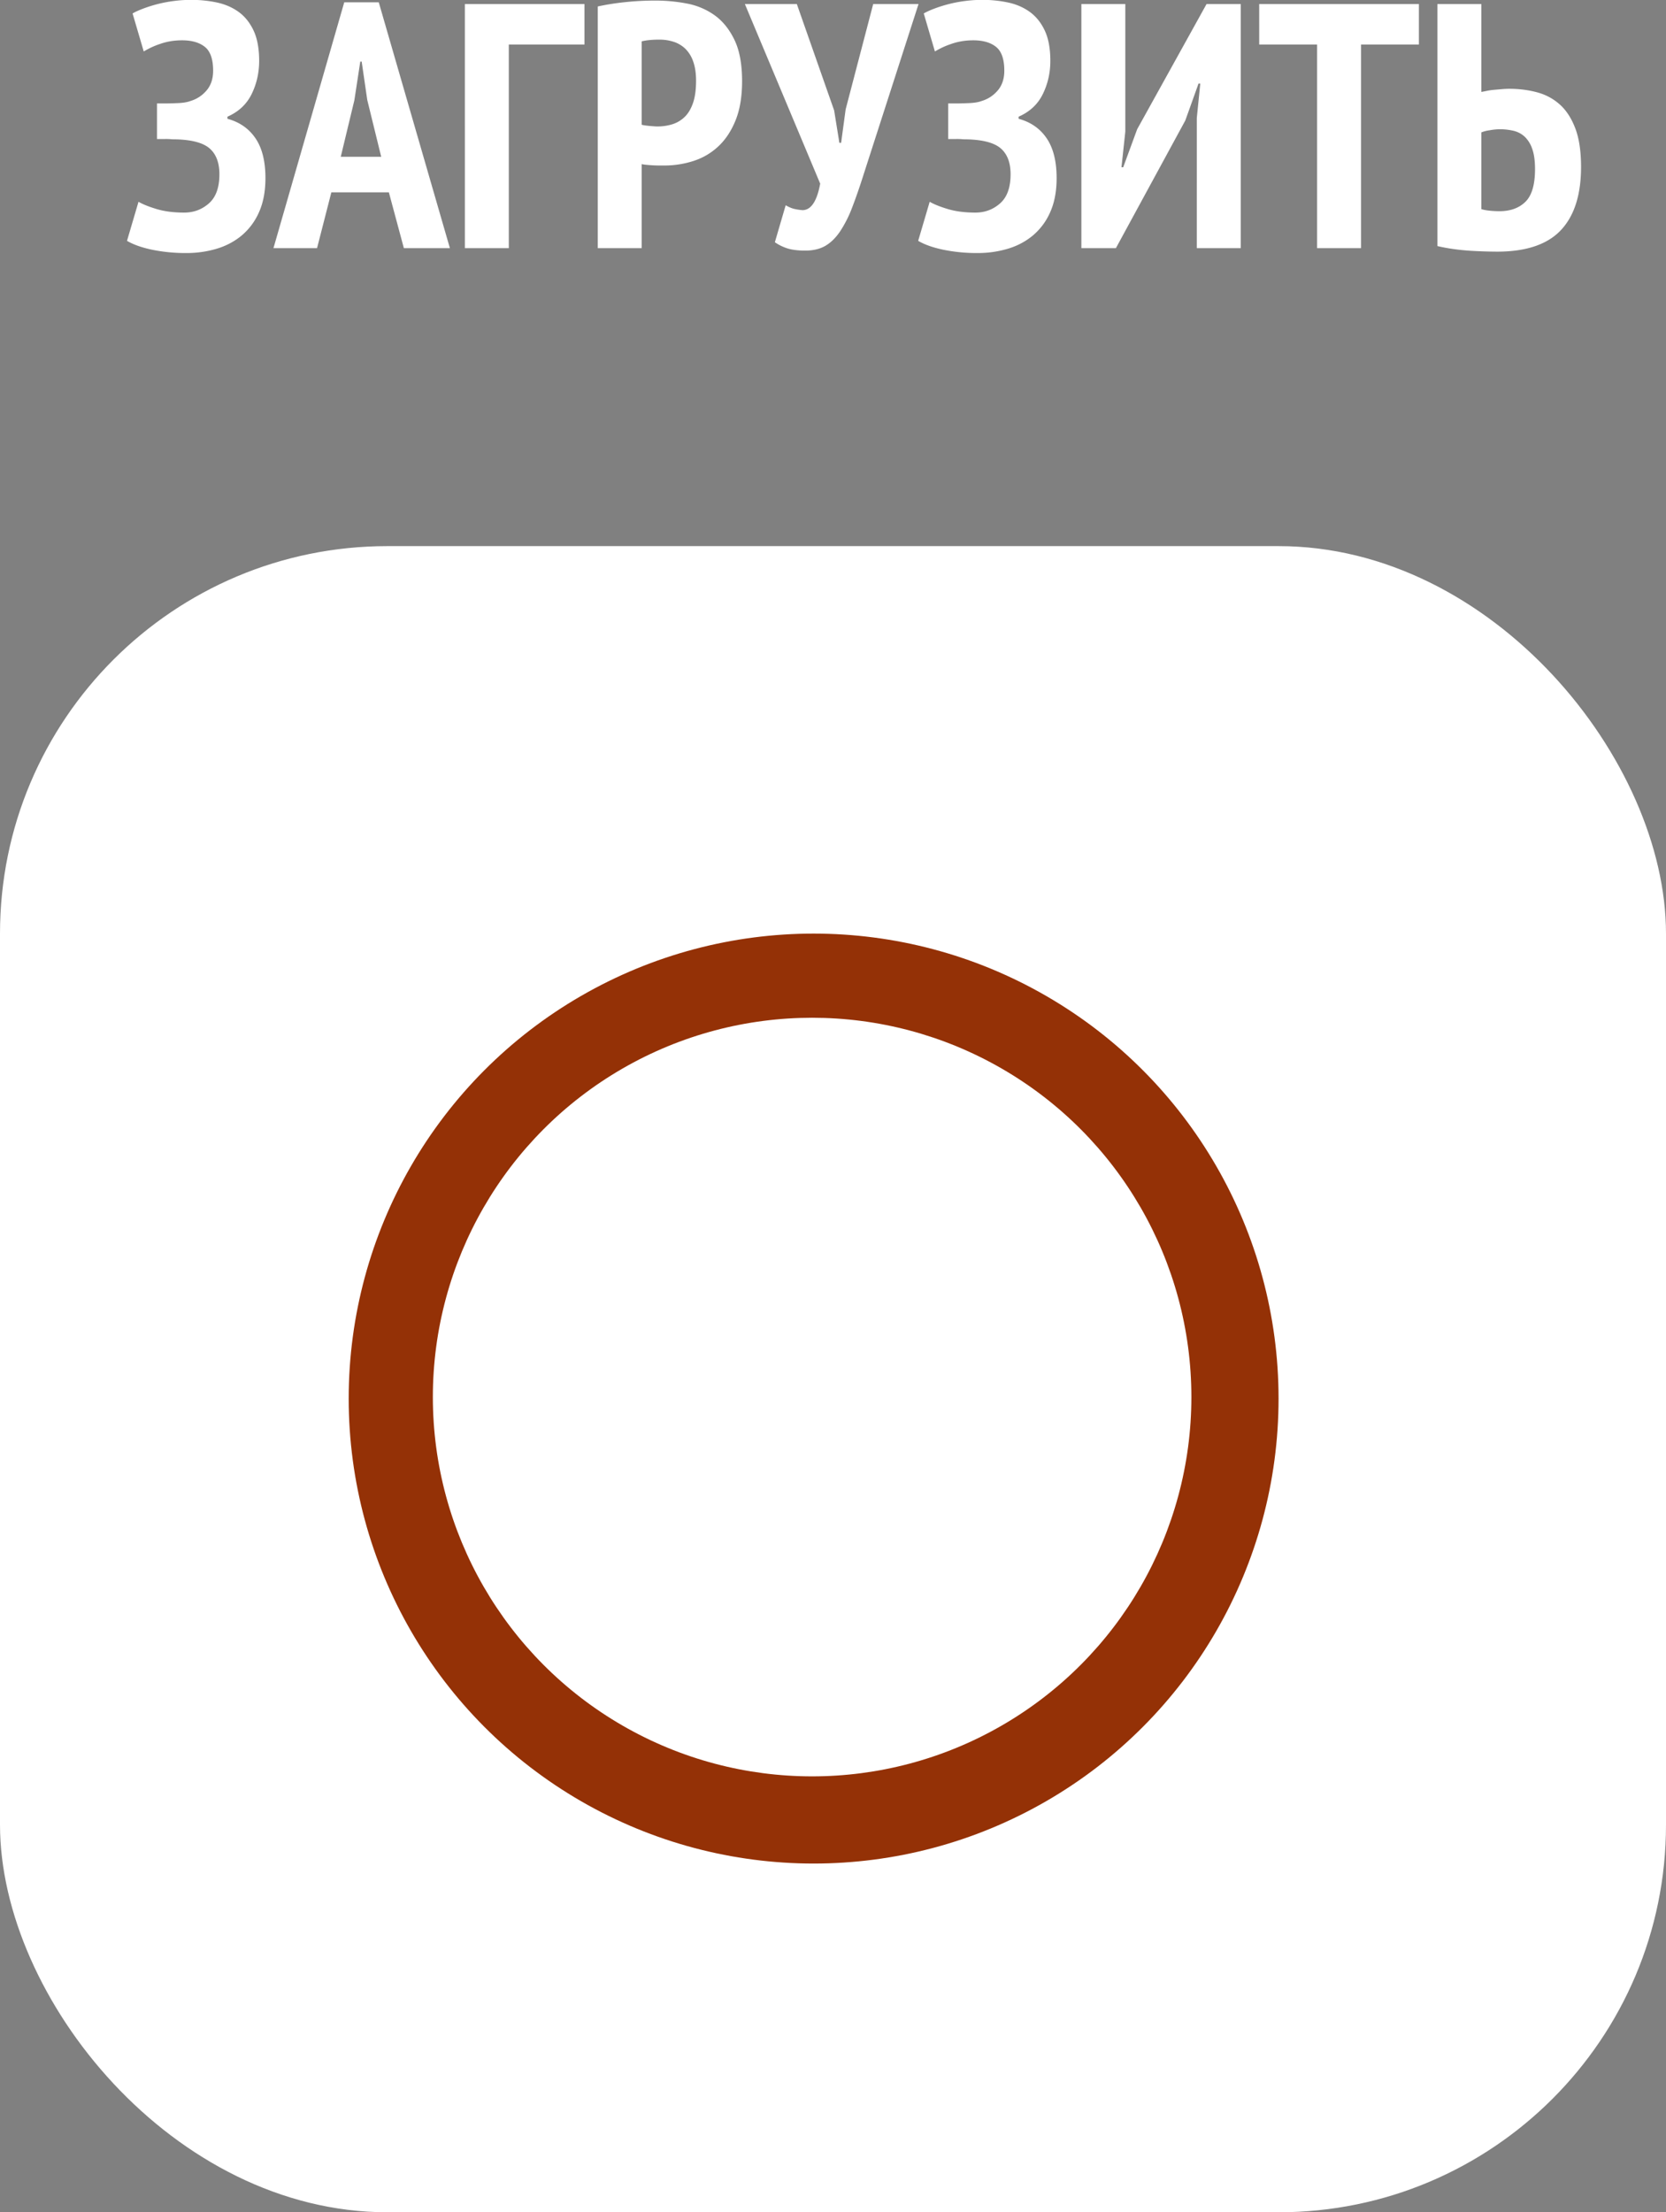<svg xmlns="http://www.w3.org/2000/svg" preserveAspectRatio="xMidYMid" width="86" height="114.188"><rect width="100%" height="100%" fill="#808080" stroke="none"/><defs><style>.cls-2{fill:#fff}</style></defs><path d="M80.571 11.882c-.696.738-1.794 1.107-3.294 1.107a25.001 25.001 0 0 1-1.368-.045 11.566 11.566 0 0 1-.882-.09 8.936 8.936 0 0 1-.828-.153V.209h2.268v4.536a6.99 6.99 0 0 0 .279-.054c.114-.024.237-.042.369-.054l.414-.036c.144-.012.27-.018.378-.018.504 0 .981.06 1.431.18.45.12.843.33 1.179.63.336.3.603.711.801 1.233.198.522.297 1.185.297 1.989 0 1.44-.348 2.529-1.044 3.267zm-1.476-4.194a1.546 1.546 0 0 0-.387-.63 1.277 1.277 0 0 0-.576-.306 3.082 3.082 0 0 0-.729-.081 3.17 3.17 0 0 0-.513.054 1.77 1.77 0 0 0-.423.108v3.96c.108.036.249.063.423.081.174.018.345.027.513.027.564 0 1.011-.162 1.341-.486.33-.324.495-.888.495-1.692 0-.42-.048-.765-.144-1.035zm-8.838 5.121h-2.268V2.297h-2.988V.209h8.244v2.088h-2.988v10.512zm-8.478-6.714l.18-1.782h-.09l-.684 1.908-3.582 6.588h-1.782V.209h2.268v6.588l-.198 1.836h.09l.72-1.962L62.283.209h1.764v12.6h-2.268V6.095zM54.03 7.139c.342.504.513 1.188.513 2.052 0 .684-.111 1.272-.333 1.764a3.286 3.286 0 0 1-.9 1.206c-.378.312-.813.54-1.305.684a5.419 5.419 0 0 1-1.53.216 8.638 8.638 0 0 1-1.782-.171c-.54-.114-.972-.267-1.296-.459l.594-2.016c.228.132.543.258.945.378.402.12.873.18 1.413.18.492 0 .918-.159 1.278-.477.36-.318.54-.819.54-1.503 0-.588-.165-1.029-.495-1.323-.33-.294-.909-.453-1.737-.477-.132 0-.222-.003-.27-.009a3.17 3.17 0 0 0-.306-.009h-.414V5.339h.432c.18 0 .402-.006.666-.018.264-.012.474-.048.63-.108.324-.096.6-.276.828-.54.228-.264.342-.606.342-1.026 0-.588-.141-.996-.423-1.224-.282-.228-.675-.342-1.179-.342-.408 0-.789.063-1.143.189a4.108 4.108 0 0 0-.837.387L47.685.695c.12-.072.288-.15.504-.234a6.986 6.986 0 0 1 1.593-.405 6.81 6.81 0 0 1 .927-.063c.456 0 .897.045 1.323.135.426.09.801.252 1.125.486.324.234.582.555.774.963.192.408.288.93.288 1.566 0 .612-.129 1.182-.387 1.71s-.675.918-1.251 1.17v.108c.624.168 1.107.504 1.449 1.008zm-10.035 3.555a6.218 6.218 0 0 1-.63 1.251c-.228.336-.483.585-.765.747-.282.162-.627.243-1.035.243-.324 0-.603-.03-.837-.09a2.407 2.407 0 0 1-.729-.342l.558-1.908c.168.096.318.159.45.189s.27.051.414.063c.444 0 .75-.456.918-1.368L38.451.209h2.682l1.926 5.49.27 1.674h.09l.234-1.728L45.075.209h2.34l-2.808 8.712c-.216.684-.42 1.275-.612 1.773zm-6.912-3.141c-.372.348-.801.6-1.287.756a4.888 4.888 0 0 1-1.503.234h-.234a6.862 6.862 0 0 1-.693-.036 1.999 1.999 0 0 1-.243-.036v4.338h-2.268V.335c.432-.096.906-.171 1.422-.225a14.863 14.863 0 0 1 1.548-.081c.552 0 1.095.051 1.629.153a3.587 3.587 0 0 1 1.431.603c.42.3.762.723 1.026 1.269.264.546.396 1.257.396 2.133 0 .792-.111 1.464-.333 2.016-.222.552-.519 1.002-.891 1.35zm-1.305-4.392a1.67 1.67 0 0 0-.414-.657 1.566 1.566 0 0 0-.603-.351 2.377 2.377 0 0 0-.72-.108c-.372 0-.678.03-.918.09v4.302c.072.024.207.045.405.063.198.018.333.027.405.027.264 0 .516-.036.756-.108.24-.072.453-.195.639-.369s.333-.414.441-.72c.108-.306.162-.693.162-1.161 0-.396-.051-.732-.153-1.008zm-9.513 9.648h-2.268V.209h6.174v2.088h-3.906v10.512zm-6.191-2.88h-2.97l-.738 2.88h-2.25L17.77.119h1.782l3.672 12.69h-2.376l-.774-2.88zm-1.116-4.77l-.288-1.98h-.072l-.306 1.998-.702 2.916h2.088l-.72-2.934zm-5.769 1.98c.342.504.513 1.188.513 2.052 0 .684-.112 1.272-.333 1.764a3.297 3.297 0 0 1-.9 1.206c-.378.312-.814.54-1.305.684a5.429 5.429 0 0 1-1.53.216 8.638 8.638 0 0 1-1.782-.171c-.54-.114-.972-.267-1.296-.459l.594-2.016c.227.132.542.258.945.378.401.12.873.18 1.413.18.491 0 .918-.159 1.278-.477.36-.318.54-.819.54-1.503 0-.588-.166-1.029-.495-1.323-.331-.294-.909-.453-1.737-.477-.133 0-.223-.003-.27-.009a3.2 3.2 0 0 0-.306-.009h-.414V5.339h.432c.18 0 .401-.006.666-.018.263-.012.473-.048.63-.108.324-.096.599-.276.828-.54.227-.264.342-.606.342-1.026 0-.588-.142-.996-.423-1.224-.283-.228-.675-.342-1.179-.342-.409 0-.79.063-1.143.189a4.057 4.057 0 0 0-.837.387L6.844.695c.119-.072.288-.15.504-.234A6.986 6.986 0 0 1 8.941.056c.306-.042.614-.063.927-.063.455 0 .896.045 1.323.135.425.09.801.252 1.125.486.324.234.581.555.774.963.191.408.288.93.288 1.566 0 .612-.13 1.182-.387 1.71-.259.528-.675.918-1.251 1.17v.108c.623.168 1.107.504 1.449 1.008z" fill-rule="evenodd" fill="#fff"/><rect y="28.188" width="86" height="86" rx="20" ry="20" class="cls-2"/><circle cx="42" cy="72.188" r="24" fill="#943106"/><circle cx="41.922" cy="72.11" r="19.578" class="cls-2"/></svg>